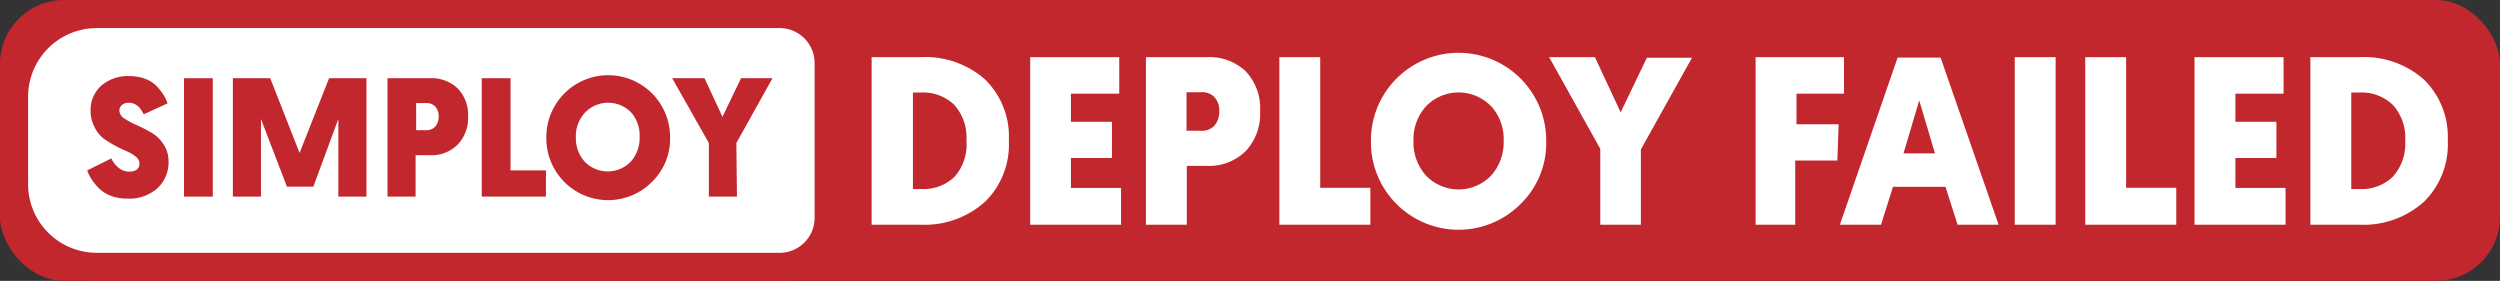 <svg id="Layer_1" data-name="Layer 1" xmlns="http://www.w3.org/2000/svg" width="178" height="20" viewBox="0 0 178 20">
  <rect x="0" y="0" width="178" height="20" fill="#333333" stroke="none"/>
  <title>deploy_failed</title>
  <rect width="178" height="20" rx="4.56" ry="4.56" fill="#c1272d"/>
  <g>
    <path d="M62.06,4.07h3.5a6.42,6.42,0,0,1,4.58,1.59A5.69,5.69,0,0,1,71.83,10a5.7,5.7,0,0,1-1.69,4.36A6.43,6.43,0,0,1,65.56,16h-3.5Zm3.5,2.52H65v6.87h.6a3.19,3.19,0,0,0,2.37-.88A3.47,3.47,0,0,0,68.81,10a3.47,3.47,0,0,0-.88-2.55A3.19,3.19,0,0,0,65.56,6.59Z" fill="#fff"/>
    <path d="M79.82,16H73.35V4.07h6.34v2.6H76.25v2h2.92v2.58H76.25v2.13h3.57Z" fill="#fff"/>
    <path d="M89.72,7.92a3.87,3.87,0,0,1-1,2.81,3.69,3.69,0,0,1-2.78,1.08H84.5V16H81.59V4.07h4.28a3.78,3.78,0,0,1,2.82,1A3.83,3.83,0,0,1,89.72,7.92ZM85.48,6.57h-1V9.31h1a1.21,1.21,0,0,0,1-.38,1.49,1.49,0,0,0,.33-1,1.4,1.4,0,0,0-.33-1A1.19,1.19,0,0,0,85.48,6.57Z" fill="#fff"/>
    <path d="M97.57,16H91.09V4.07H94v9.3h3.57Z" fill="#fff"/>
    <path d="M108.35,14.44A6.24,6.24,0,0,1,97.61,10a6.24,6.24,0,1,1,12.48,0A6.05,6.05,0,0,1,108.35,14.44Zm-2.19-6.88a3.22,3.22,0,0,0-4.62,0,3.48,3.48,0,0,0-.9,2.46,3.53,3.53,0,0,0,.9,2.49,3.22,3.22,0,0,0,4.62,0,3.53,3.53,0,0,0,.9-2.49A3.48,3.48,0,0,0,106.16,7.55Z" fill="#fff"/>
    <path d="M116.83,16h-2.89V10.6L110.3,4.07h3.26L115.39,8l1.87-3.89h3.21l-3.64,6.53Z" fill="#fff"/>
    <path d="M130.82,11.43h-3V16H125V4.07h6.29v2.6h-3.38V8.85h3Z" fill="#fff"/>
    <path d="M138.52,13.3h-3.74L133.93,16H131l4.11-11.9h3.06L142.3,16h-2.92Zm-.75-2.38-1.12-3.77-1.12,3.77Z" fill="#fff"/>
    <path d="M146.36,4.07V16h-2.91V4.07Z" fill="#fff"/>
    <path d="M154.95,16h-6.48V4.07h2.91v9.3h3.57Z" fill="#fff"/>
    <path d="M162.73,16h-6.48V4.07h6.34v2.6h-3.43v2h2.92v2.58h-2.92v2.13h3.57Z" fill="#fff"/>
    <path d="M164.5,4.07H168a6.42,6.42,0,0,1,4.58,1.59A5.7,5.7,0,0,1,174.28,10a5.7,5.7,0,0,1-1.69,4.36A6.43,6.43,0,0,1,168,16h-3.5ZM168,6.59h-.59v6.87H168a3.19,3.19,0,0,0,2.37-.88,3.48,3.48,0,0,0,.88-2.55,3.47,3.47,0,0,0-.87-2.55A3.19,3.19,0,0,0,168,6.59Z" fill="#fff"/>
  </g>
  <g>
    <path d="M6.88,19A5.89,5.89,0,0,1,1,13.12V6.88A5.89,5.89,0,0,1,6.88,1H55.51A3.49,3.49,0,0,1,59,4.49v11A3.49,3.49,0,0,1,55.51,19Z" fill="#fff"/>
    <path d="M55.51,2A2.49,2.49,0,0,1,58,4.49v11A2.49,2.49,0,0,1,55.51,18H6.88A4.89,4.89,0,0,1,2,13.12V6.88A4.89,4.89,0,0,1,6.88,2H55.51m0-2H6.88A6.88,6.88,0,0,0,0,6.88v6.23A6.88,6.88,0,0,0,6.88,20H55.51A4.49,4.49,0,0,0,60,15.51v-11A4.49,4.49,0,0,0,55.51,0Z" fill="#c1272d"/>
  </g>
  <g>
    <path d="M9.21,5.42a3.09,3.09,0,0,1,1.15.2,2.18,2.18,0,0,1,.82.54,4.3,4.3,0,0,1,.48.62,2.68,2.68,0,0,1,.27.58l-1.7.78A2.61,2.61,0,0,0,10,7.75a1.14,1.14,0,0,0-.32-.29.94.94,0,0,0-.52-.14.69.69,0,0,0-.48.16.52.52,0,0,0-.18.4.69.69,0,0,0,.36.56,5.23,5.23,0,0,0,.88.47,11,11,0,0,1,1,.51,2.58,2.58,0,0,1,.88.82A2.15,2.15,0,0,1,12,11.47a2.51,2.51,0,0,1-.79,1.93,3,3,0,0,1-2.15.74,3.22,3.22,0,0,1-1.2-.21A2.39,2.39,0,0,1,7,13.36a4.09,4.09,0,0,1-.51-.64,2.78,2.78,0,0,1-.28-.59l1.72-.85a1.8,1.8,0,0,0,.52.67,1.16,1.16,0,0,0,.74.27q.74,0,.74-.59a.63.63,0,0,0-.26-.47A2.42,2.42,0,0,0,9,10.76q-.38-.16-.84-.41a6.74,6.74,0,0,1-.84-.53A2.29,2.29,0,0,1,6.71,9a2.38,2.38,0,0,1-.26-1.13A2.33,2.33,0,0,1,7.21,6.1,2.87,2.87,0,0,1,9.21,5.42Z" fill="#c1272d"/>
    <path d="M15.15,5.57V14H13.1V5.57Z" fill="#c1272d"/>
    <path d="M22.31,13.29H20.43L18.58,8.47V14h-2V5.57h2.66l2.09,5.32,2.1-5.32h2.66V14h-2V8.47Z" fill="#c1272d"/>
    <path d="M33.33,8.29a2.74,2.74,0,0,1-.74,2,2.61,2.61,0,0,1-2,.76h-1V14H27.59V5.57h3a2.67,2.67,0,0,1,2,.73A2.7,2.7,0,0,1,33.33,8.29Zm-3-.95h-.7V9.27h.67A.85.85,0,0,0,31,9a1.05,1.05,0,0,0,.23-.71A1,1,0,0,0,31,7.6.84.84,0,0,0,30.34,7.34Z" fill="#c1272d"/>
    <path d="M38.87,14H34.3V5.57h2.05v6.56h2.52Z" fill="#c1272d"/>
    <path d="M46.48,12.89A4.4,4.4,0,0,1,38.9,9.76a4.4,4.4,0,1,1,8.81,0A4.27,4.27,0,0,1,46.48,12.89ZM44.93,8a2.28,2.28,0,0,0-3.26,0A2.46,2.46,0,0,0,41,9.76a2.49,2.49,0,0,0,.64,1.76,2.28,2.28,0,0,0,3.26,0,2.49,2.49,0,0,0,.64-1.76A2.46,2.46,0,0,0,44.93,8Z" fill="#c1272d"/>
    <path d="M52.47,14h-2V10.18L47.86,5.57h2.3l1.28,2.75,1.32-2.75H55l-2.57,4.61Z" fill="#c1272d"/>
  </g>
</svg>
